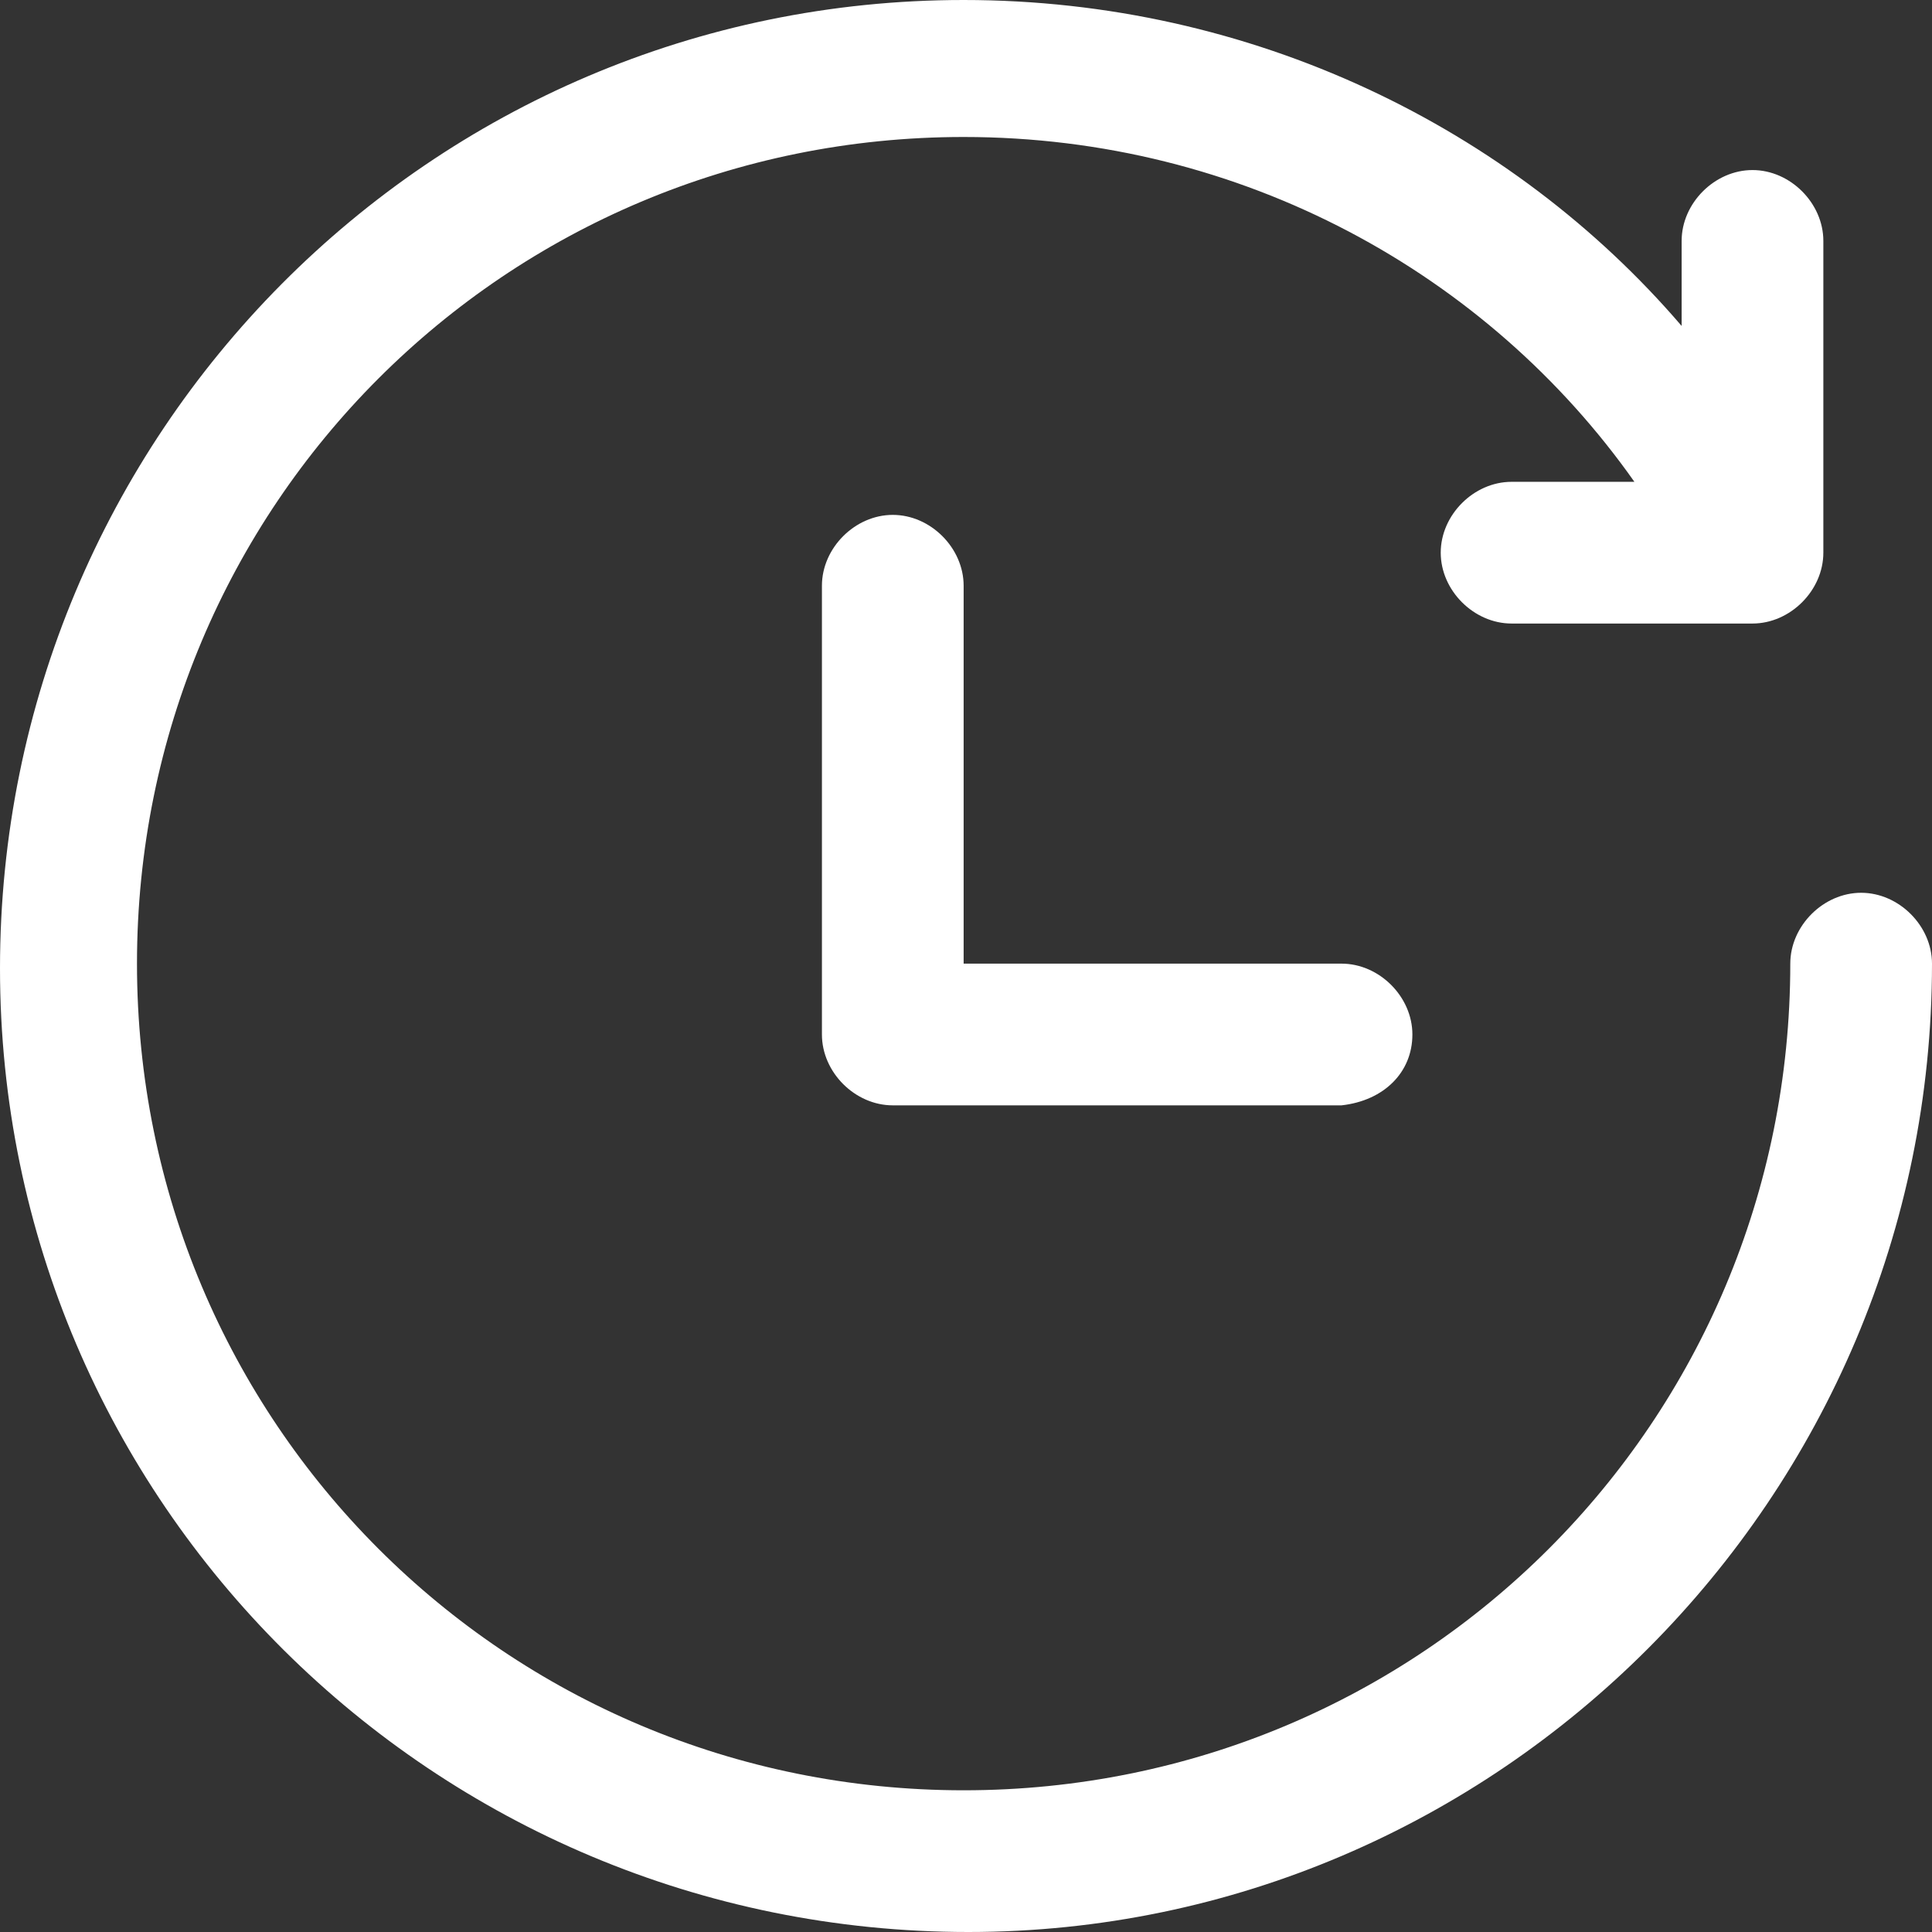 <!-- Generator: Adobe Illustrator 21.0.0, SVG Export Plug-In  -->
<svg version="1.1"
	 xmlns="http://www.w3.org/2000/svg" xmlns:xlink="http://www.w3.org/1999/xlink" xmlns:a="http://ns.adobe.com/AdobeSVGViewerExtensions/3.0/"
	 x="0px" y="0px" width="40.9px" height="40.9px" viewBox="0 0 40.9 40.9" style="enable-background:new 0 0 40.9 40.9;"
	 xml:space="preserve">
<rect x="0" y="0" width="40.9" height="40.9" fill="#333333" stroke="none"/>
<style type="text/css">
	.st0{fill:#FFFFFF;}
</style>
<defs>
</defs>
<g>
	<path class="st0" d="M40.9,20.4c0-0.8-0.7-1.5-1.5-1.5c-0.8,0-1.5,0.7-1.5,1.5l0,0c0,9.7-7.8,17.5-17.5,17.5
		c-9.7,0-17.5-7.8-17.5-17.5c0-9.7,7.8-17.5,17.5-17.5c5.9,0,11.1,2.9,14.2,7.3l-2.6,0c-0.8,0-1.5,0.7-1.5,1.5
		c0,0.8,0.7,1.5,1.5,1.5l5.1,0c0.8,0,1.5-0.7,1.5-1.5l0-6.6c0-0.8-0.7-1.5-1.5-1.5c-0.8,0-1.5,0.7-1.5,1.5l0,1.8
		C32,2.7,26.5,0,20.4,0C9.1,0,0,9.2,0,20.5c0,11.3,9.2,20.4,20.5,20.4C31.7,40.9,40.9,31.7,40.9,20.4L40.9,20.4z M40.9,20.4"/>
	<path class="st0" d="M29.9,21.9c0-0.8-0.7-1.5-1.5-1.5l-8,0l0-8c0-0.8-0.7-1.5-1.5-1.5c-0.8,0-1.5,0.7-1.5,1.5l0,9.5
		c0,0.8,0.7,1.5,1.5,1.5l9.5,0C29.3,23.3,29.9,22.7,29.9,21.9L29.9,21.9z M29.9,21.9"/>
</g>
</svg>

